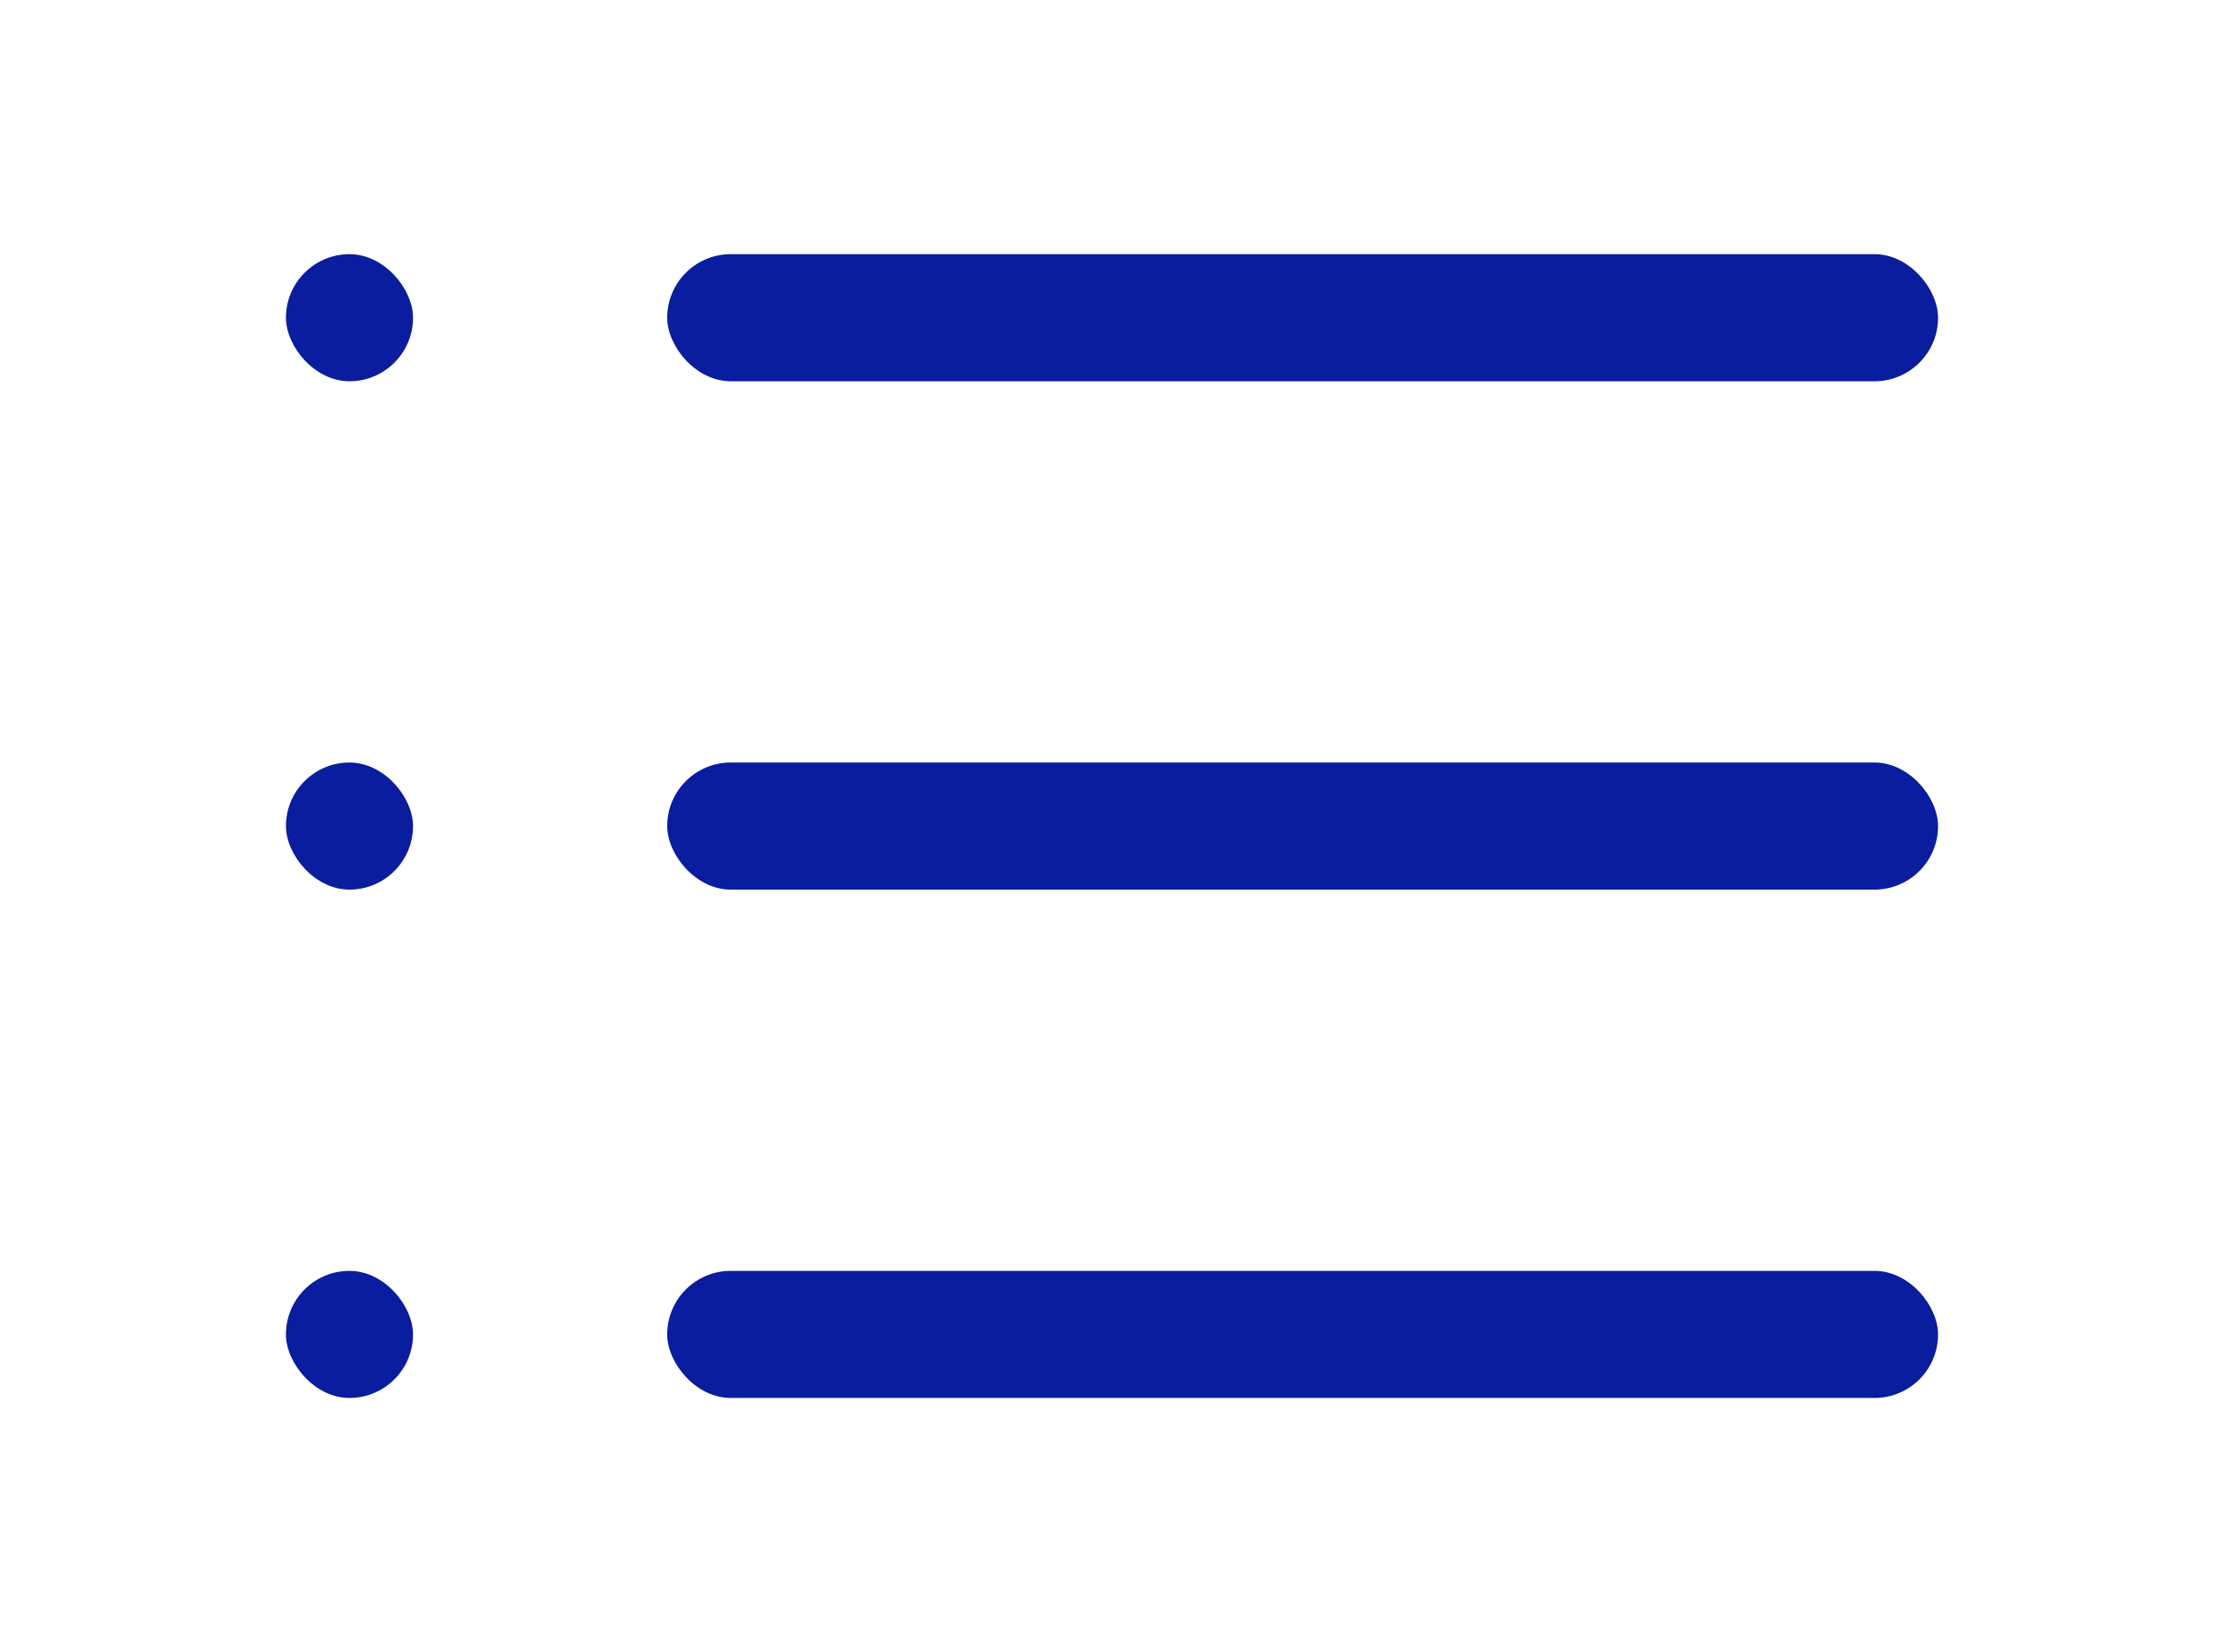 <svg width="35" height="26" viewBox="0 0 35 26" fill="none" xmlns="http://www.w3.org/2000/svg">
<g filter="url(#filter0_d_96_27056)">
<rect x="4.5" width="2" height="2" rx="1" fill="#091D9E"/>
<rect x="10.5" width="20" height="2" rx="1" fill="#091D9E"/>
<rect x="4.5" y="8" width="2" height="2" rx="1" fill="#091D9E"/>
<rect x="10.5" y="8" width="20" height="2" rx="1" fill="#091D9E"/>
<rect x="4.5" y="16" width="2" height="2" rx="1" fill="#091D9E"/>
<rect x="10.5" y="16" width="20" height="2" rx="1" fill="#091D9E"/>
</g>
<defs>
<filter id="filter0_d_96_27056" x="0.5" y="0" width="34" height="26" filterUnits="userSpaceOnUse" color-interpolation-filters="sRGB">
<feFlood flood-opacity="0" result="BackgroundImageFix"/>
<feColorMatrix in="SourceAlpha" type="matrix" values="0 0 0 0 0 0 0 0 0 0 0 0 0 0 0 0 0 0 127 0" result="hardAlpha"/>
<feOffset dy="4"/>
<feGaussianBlur stdDeviation="2"/>
<feComposite in2="hardAlpha" operator="out"/>
<feColorMatrix type="matrix" values="0 0 0 0 0 0 0 0 0 0 0 0 0 0 0 0 0 0 0.25 0"/>
<feBlend mode="normal" in2="BackgroundImageFix" result="effect1_dropShadow_96_27056"/>
<feBlend mode="normal" in="SourceGraphic" in2="effect1_dropShadow_96_27056" result="shape"/>
</filter>
</defs>
</svg>
